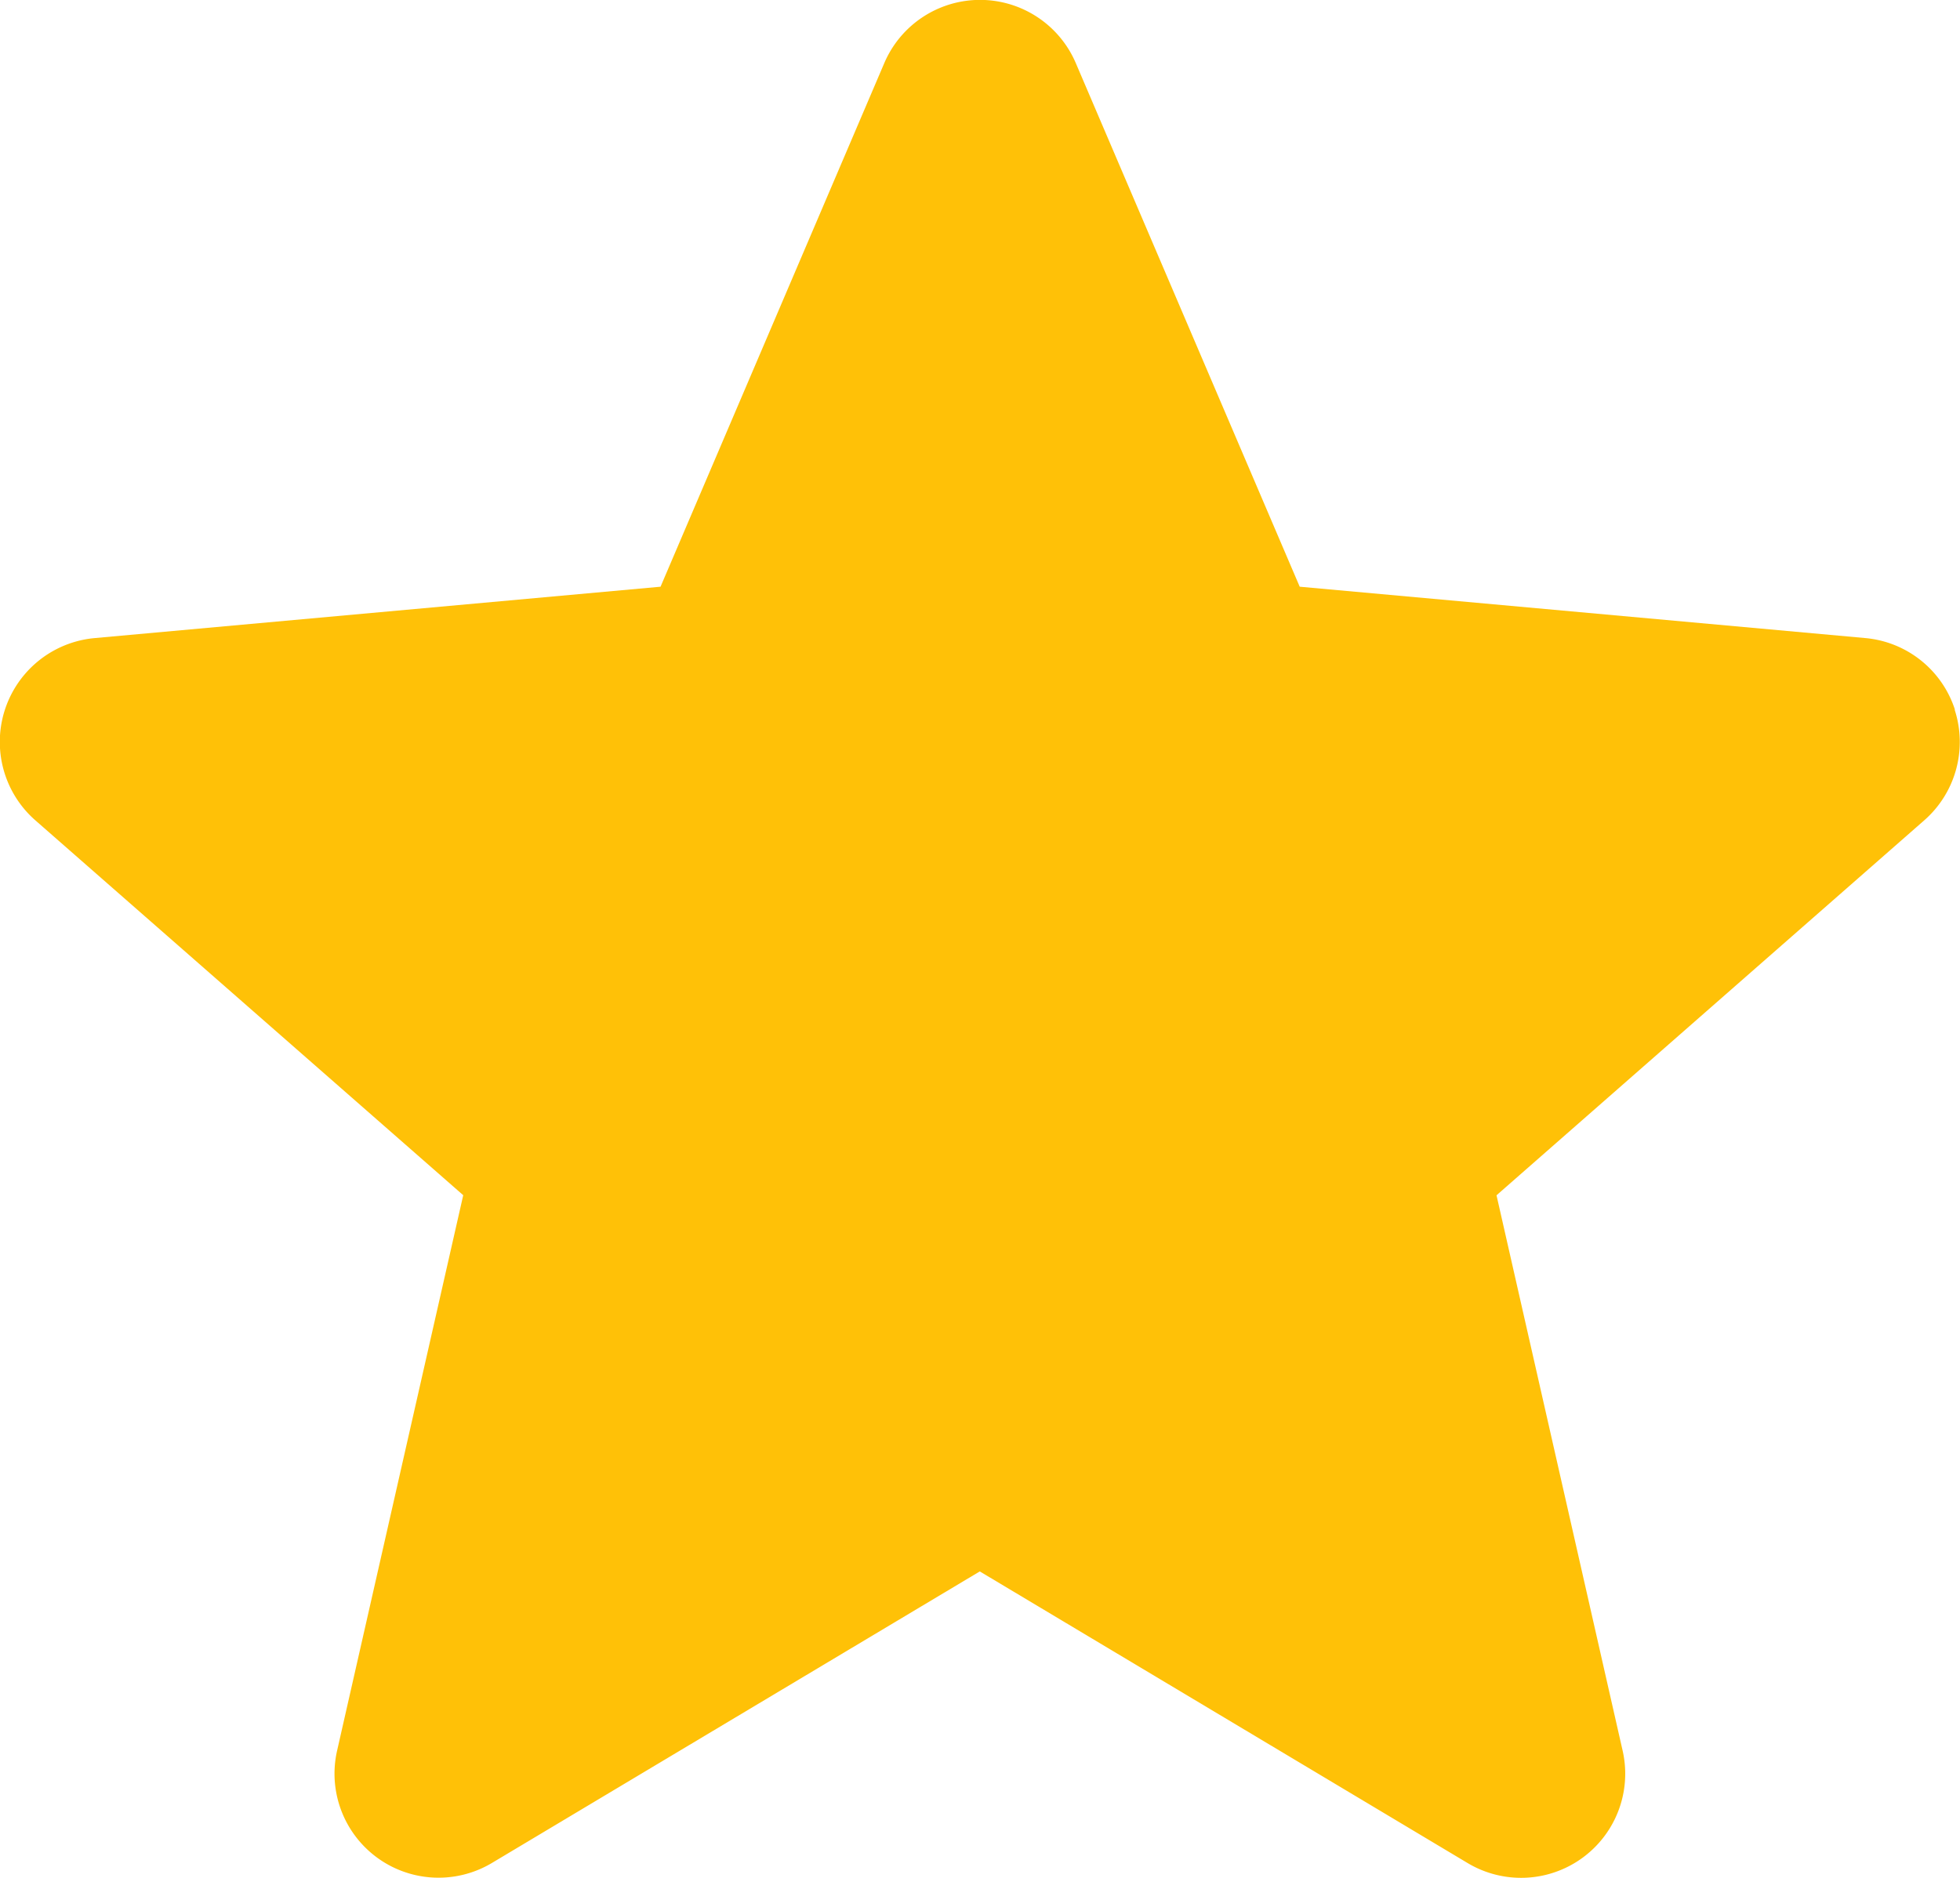 <svg xmlns="http://www.w3.org/2000/svg" width="23.115" height="22.152" viewBox="0 0 23.115 22.152">
  <path id="star_4_" data-name="star (4)" d="M23.055,8.862A1.226,1.226,0,0,0,22,8.018l-6.672-.606L12.688,1.237a1.228,1.228,0,0,0-2.26,0L7.79,7.412l-6.673.606a1.23,1.23,0,0,0-.7,2.15L5.463,14.59l-1.487,6.55A1.227,1.227,0,0,0,5.8,22.468l5.755-3.44,5.753,3.44a1.228,1.228,0,0,0,1.828-1.327l-1.487-6.55,5.043-4.422a1.229,1.229,0,0,0,.36-1.306Zm0,0" transform="translate(0 -0.491)" fill="#ffc107"/>
</svg>
